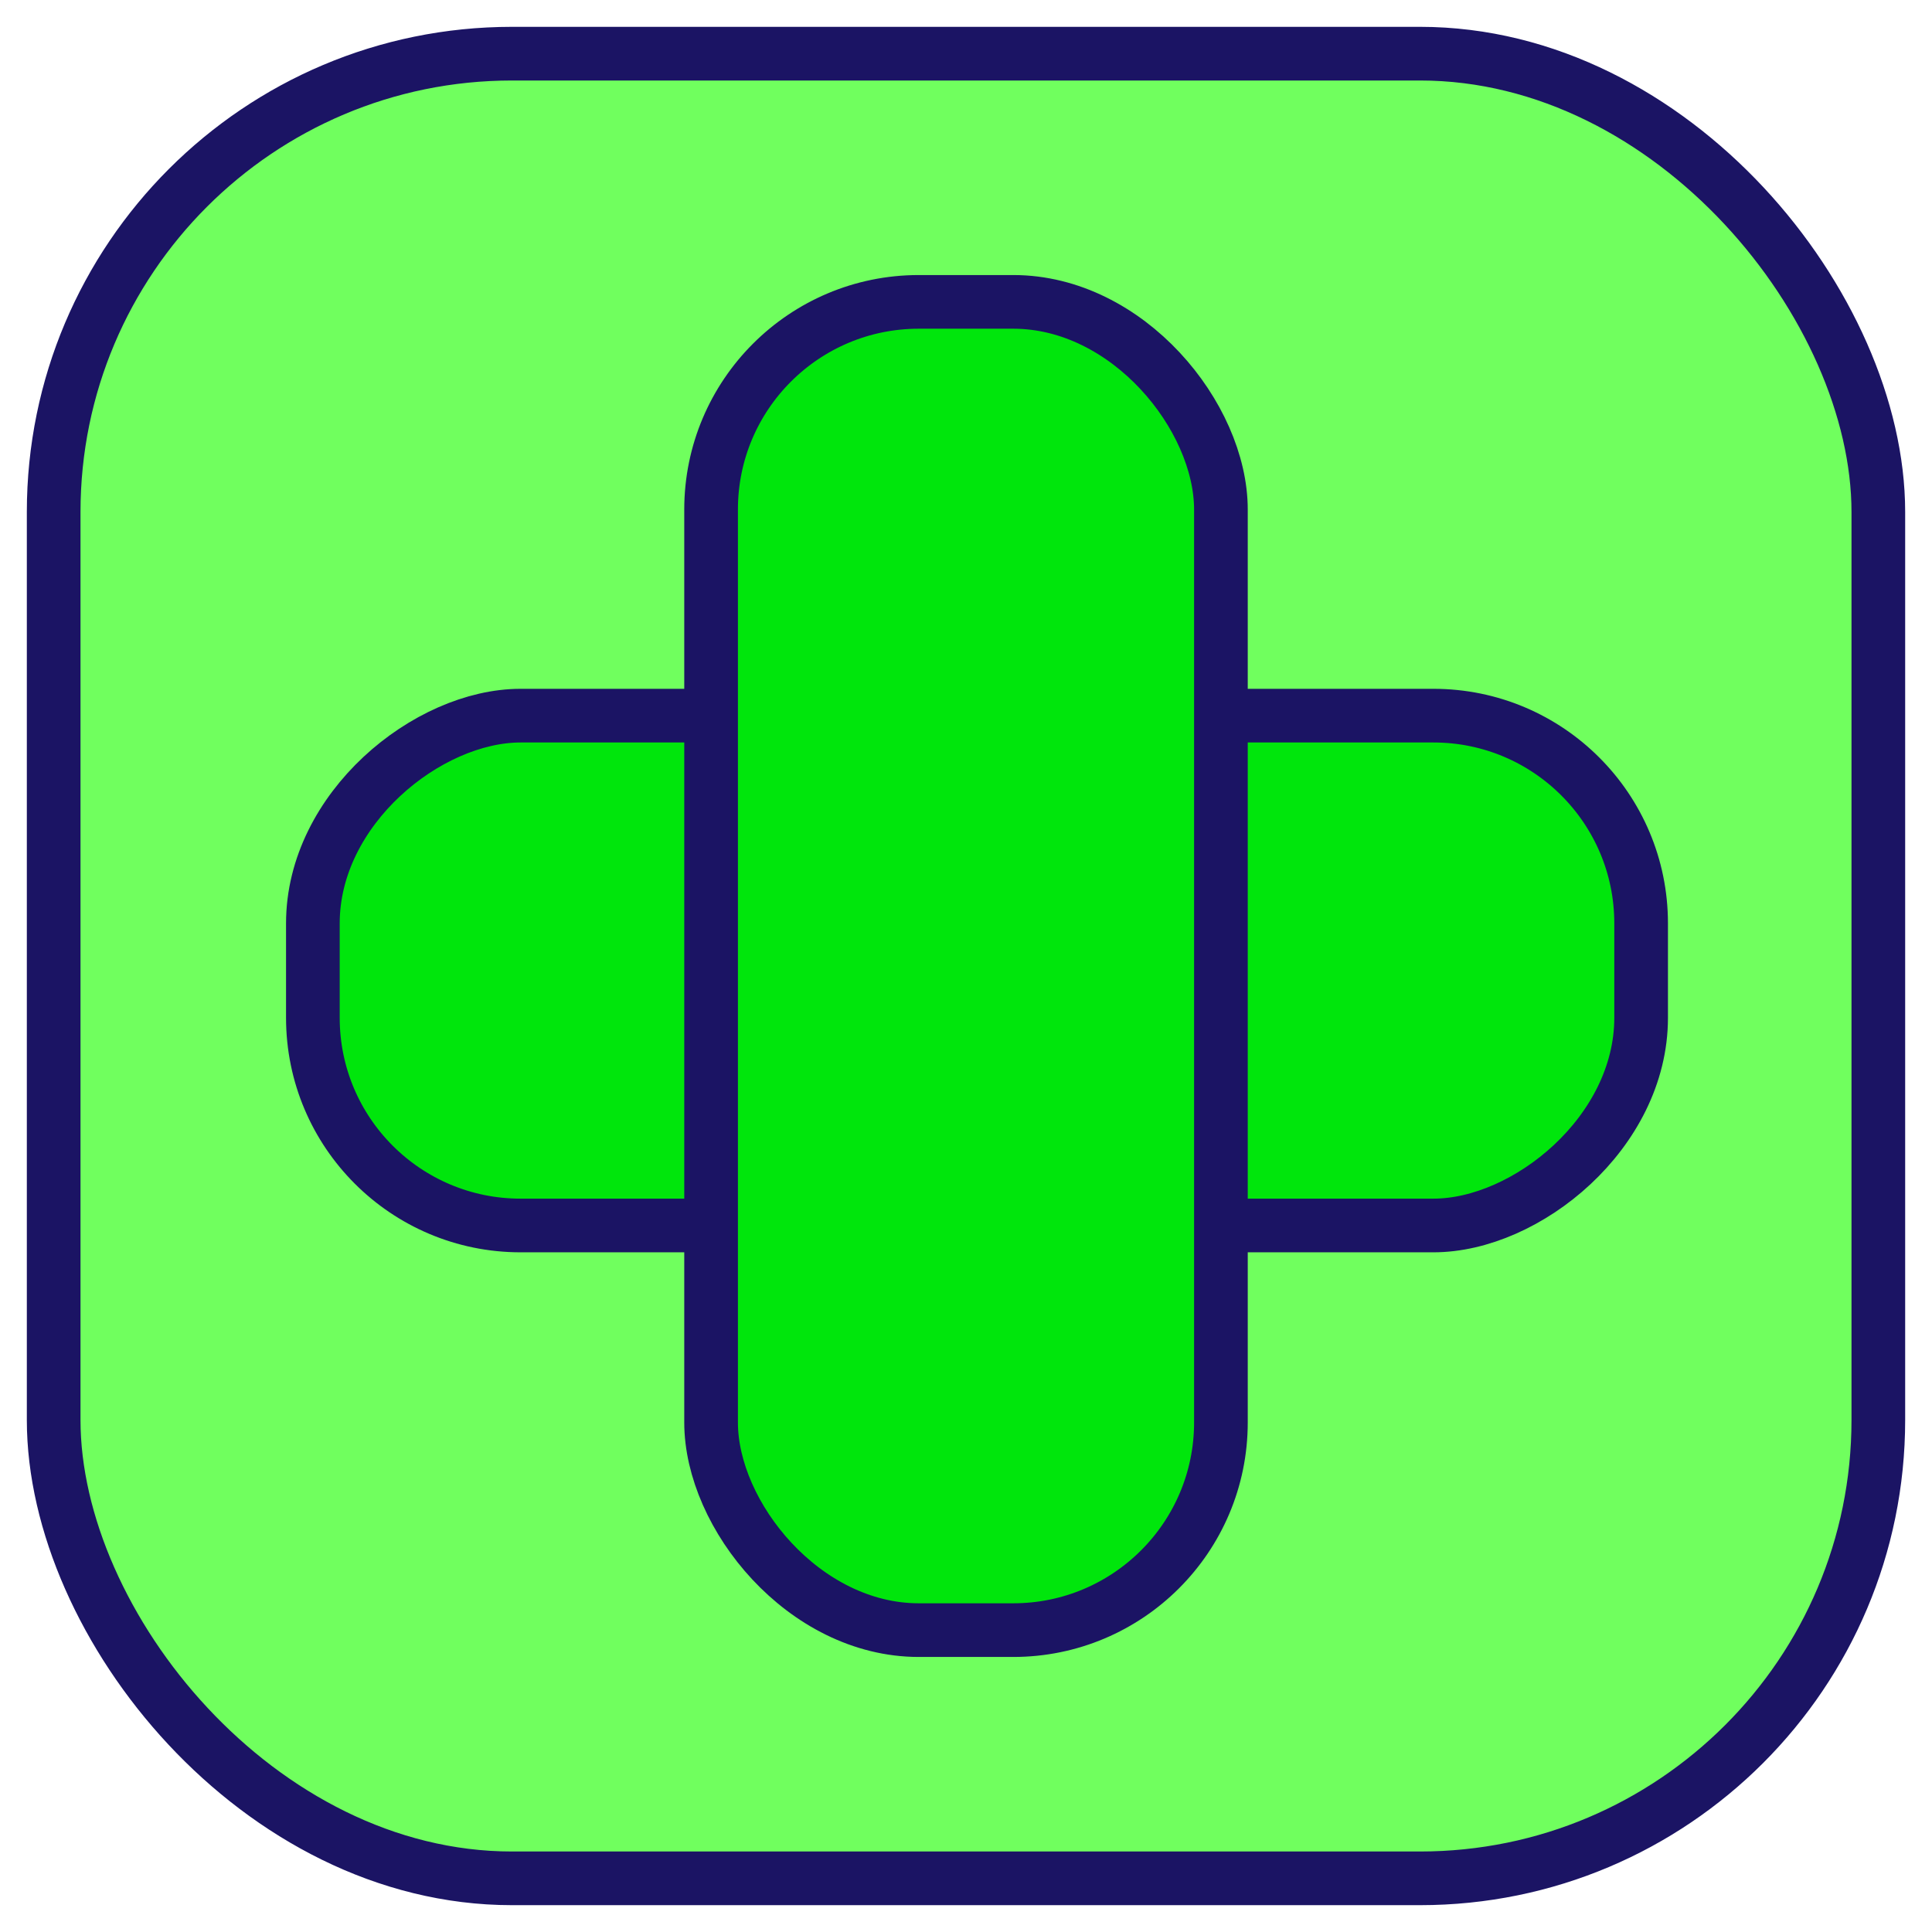 <svg id="Layer_3" data-name="Layer 3" xmlns="http://www.w3.org/2000/svg" viewBox="0 0 72 72"><defs><style>.cls-1{fill:#70ff5e;}.cls-1,.cls-2{stroke:#1b1464;stroke-miterlimit:10;stroke-width:2px;}.cls-2{fill:#00e60c;}</style></defs><rect class="cls-1" x="2" y="2" width="68" height="68" rx="17.08"/><rect class="cls-2" x="26.92" y="11.42" width="19" height="49.5" rx="7.74" transform="translate(72.58 -0.25) rotate(90)"/><rect class="cls-2" x="26.5" y="11.25" width="19" height="49.5" rx="7.74"/></svg>